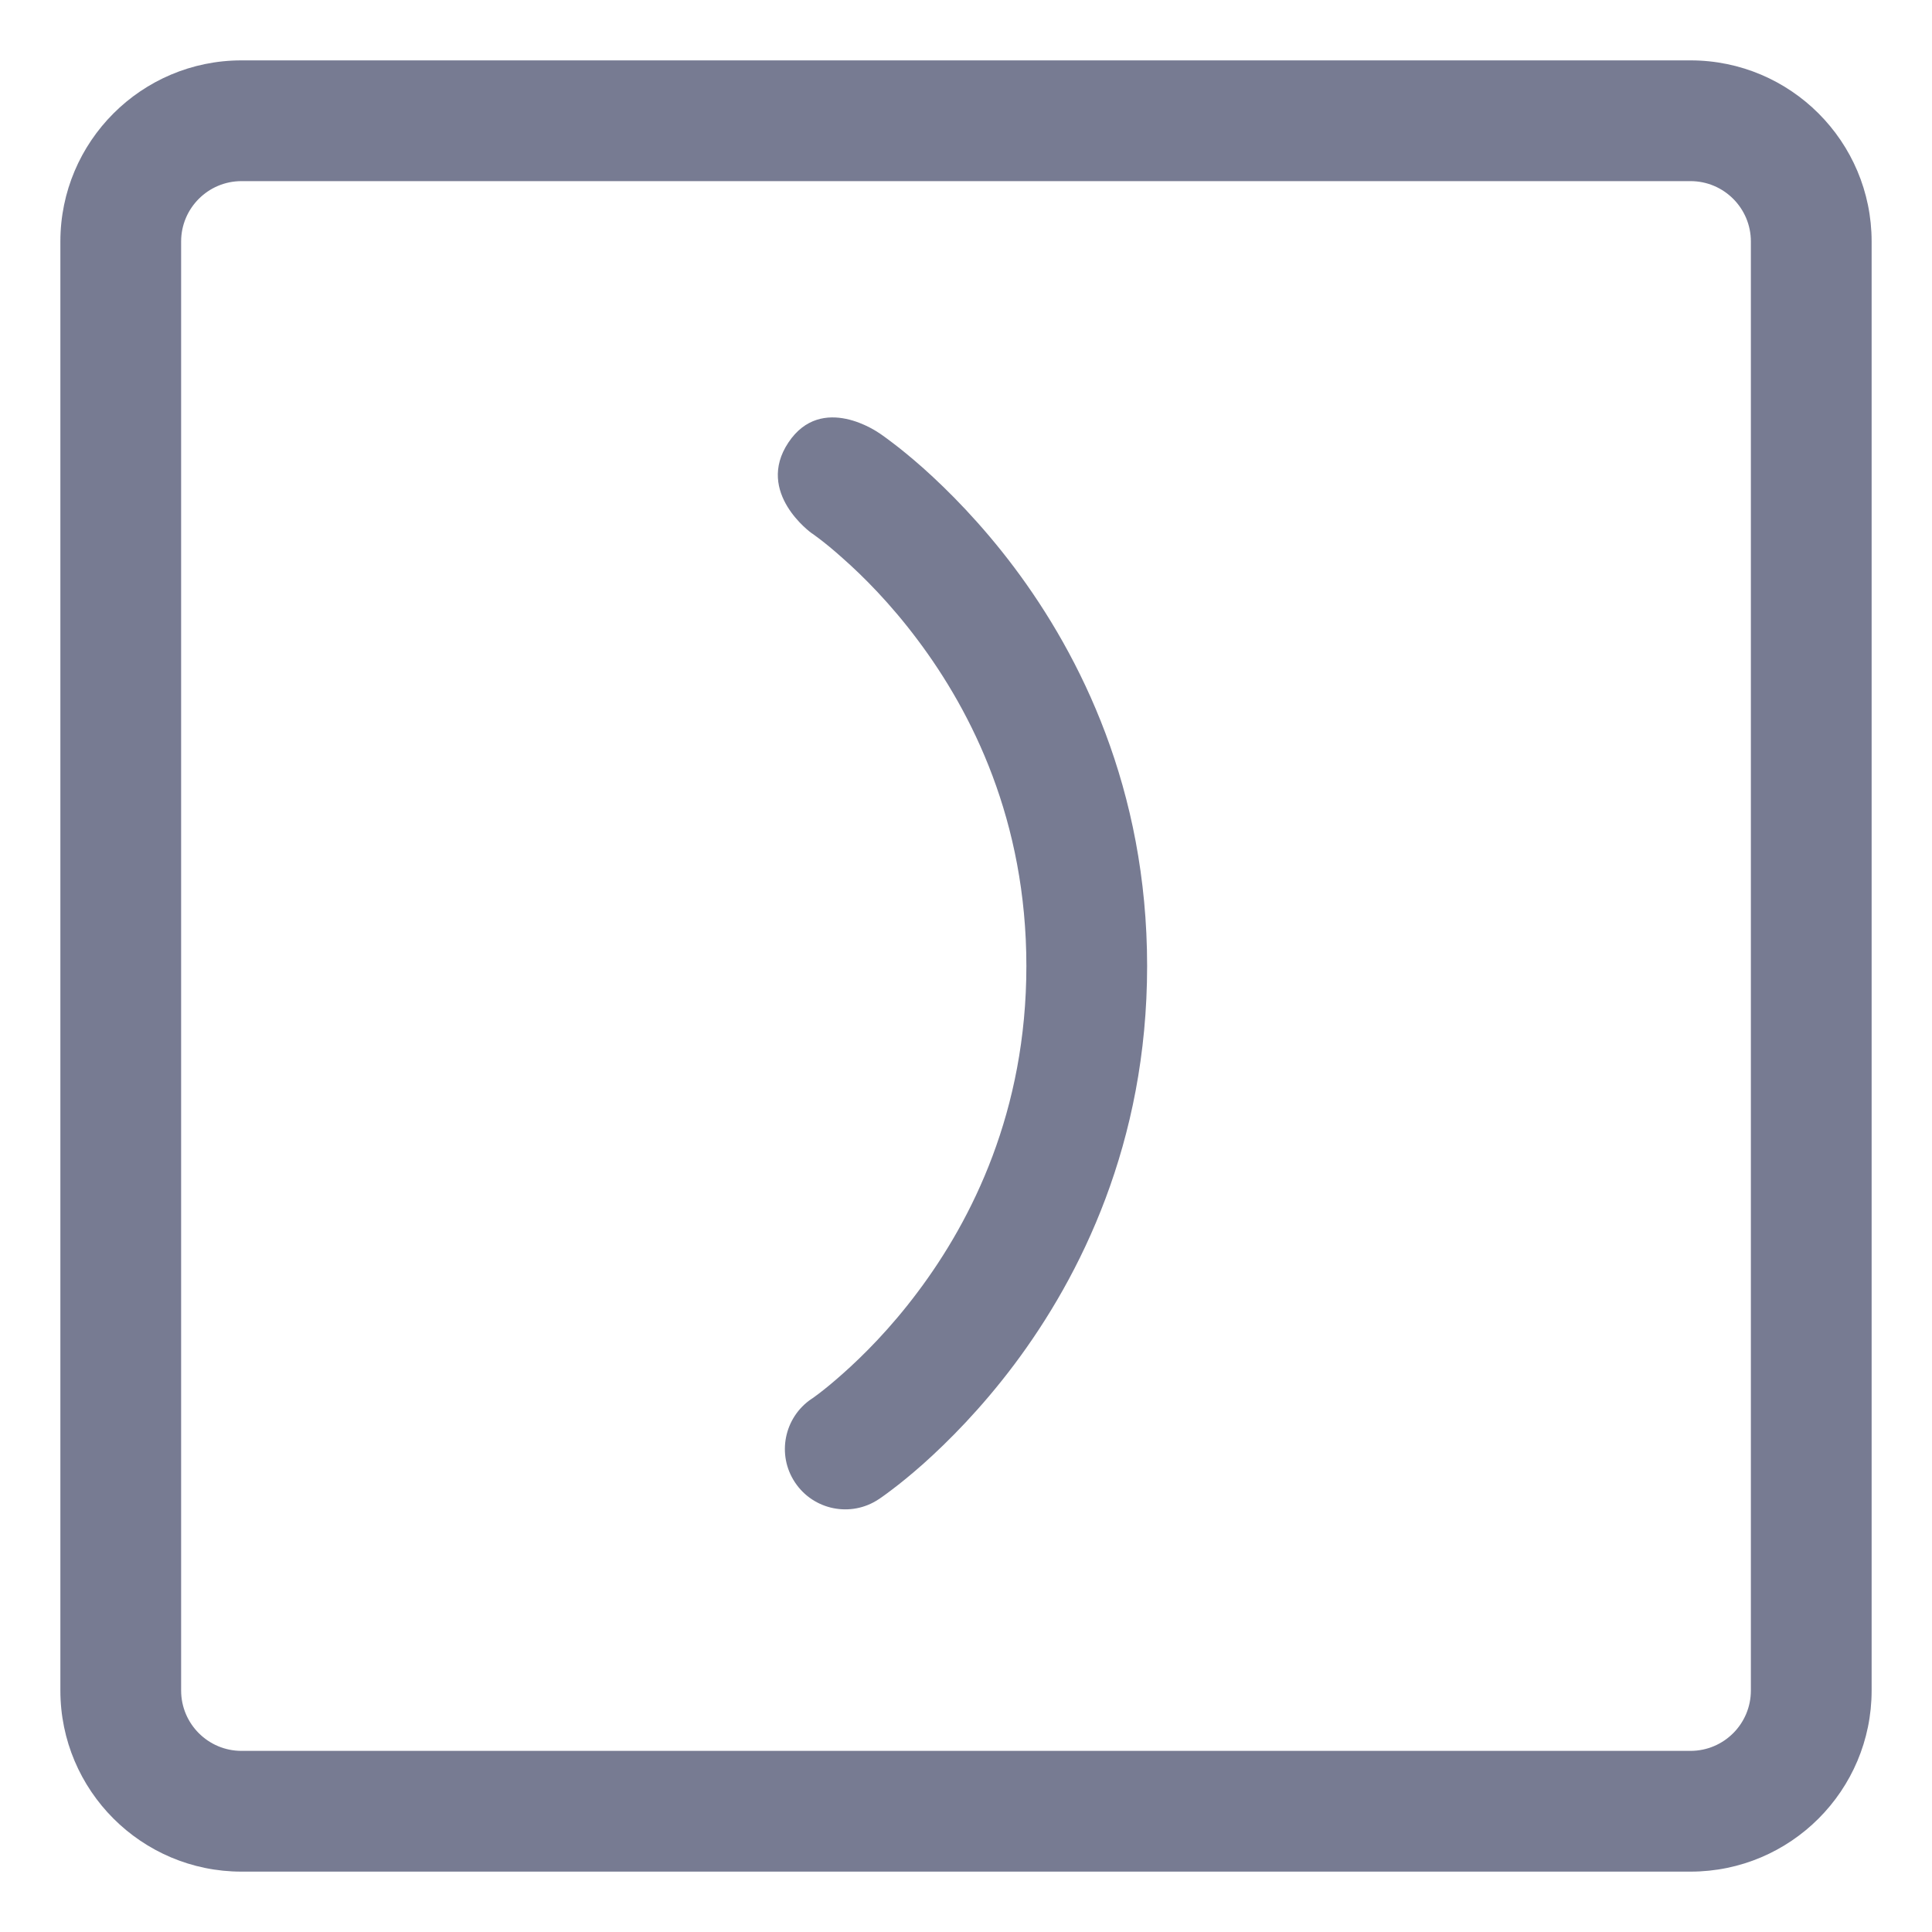 <svg width="16" height="16" viewBox="0 0 16 16" fill="none" xmlns="http://www.w3.org/2000/svg">
<path fill-rule="evenodd" clip-rule="evenodd" d="M6.722 4.416C6.722 4.416 6.252 4.081 6.529 3.665C6.806 3.249 7.278 3.585 7.278 3.585L7.279 3.585L7.282 3.587L7.289 3.592L7.312 3.608C7.331 3.622 7.357 3.64 7.389 3.665C7.453 3.713 7.541 3.784 7.645 3.876C7.852 4.061 8.126 4.335 8.4 4.7C8.948 5.431 9.5 6.534 9.5 8C9.5 9.466 8.948 10.569 8.4 11.3C8.126 11.665 7.852 11.939 7.645 12.124C7.541 12.216 7.453 12.287 7.389 12.335C7.357 12.36 7.331 12.378 7.312 12.392L7.289 12.408L7.282 12.413L7.279 12.415L7.278 12.415L7.277 12.416C7.048 12.569 6.737 12.507 6.584 12.277C6.431 12.048 6.493 11.738 6.722 11.584L6.733 11.577C6.743 11.569 6.76 11.557 6.783 11.54C6.829 11.505 6.897 11.45 6.98 11.376C7.148 11.227 7.374 11.002 7.6 10.7C8.052 10.098 8.5 9.201 8.5 8C8.5 6.799 8.052 5.902 7.6 5.3C7.374 4.998 7.148 4.772 6.98 4.624C6.897 4.549 6.829 4.495 6.783 4.46C6.76 4.443 6.743 4.43 6.733 4.423L6.722 4.416Z" fill="#777B92"/>
<path fill-rule="evenodd" clip-rule="evenodd" d="M2 0.5H14C14.828 0.5 15.5 1.172 15.5 2V14C15.5 14.828 14.828 15.5 14 15.5H2C1.172 15.5 0.5 14.828 0.5 14V2C0.5 1.172 1.172 0.5 2 0.5ZM1.5 2V14C1.5 14.276 1.724 14.5 2 14.5H14C14.276 14.5 14.5 14.276 14.5 14V2C14.5 1.724 14.276 1.5 14 1.5H2C1.724 1.5 1.5 1.724 1.5 2Z" fill="#777B92"/>
</svg>
